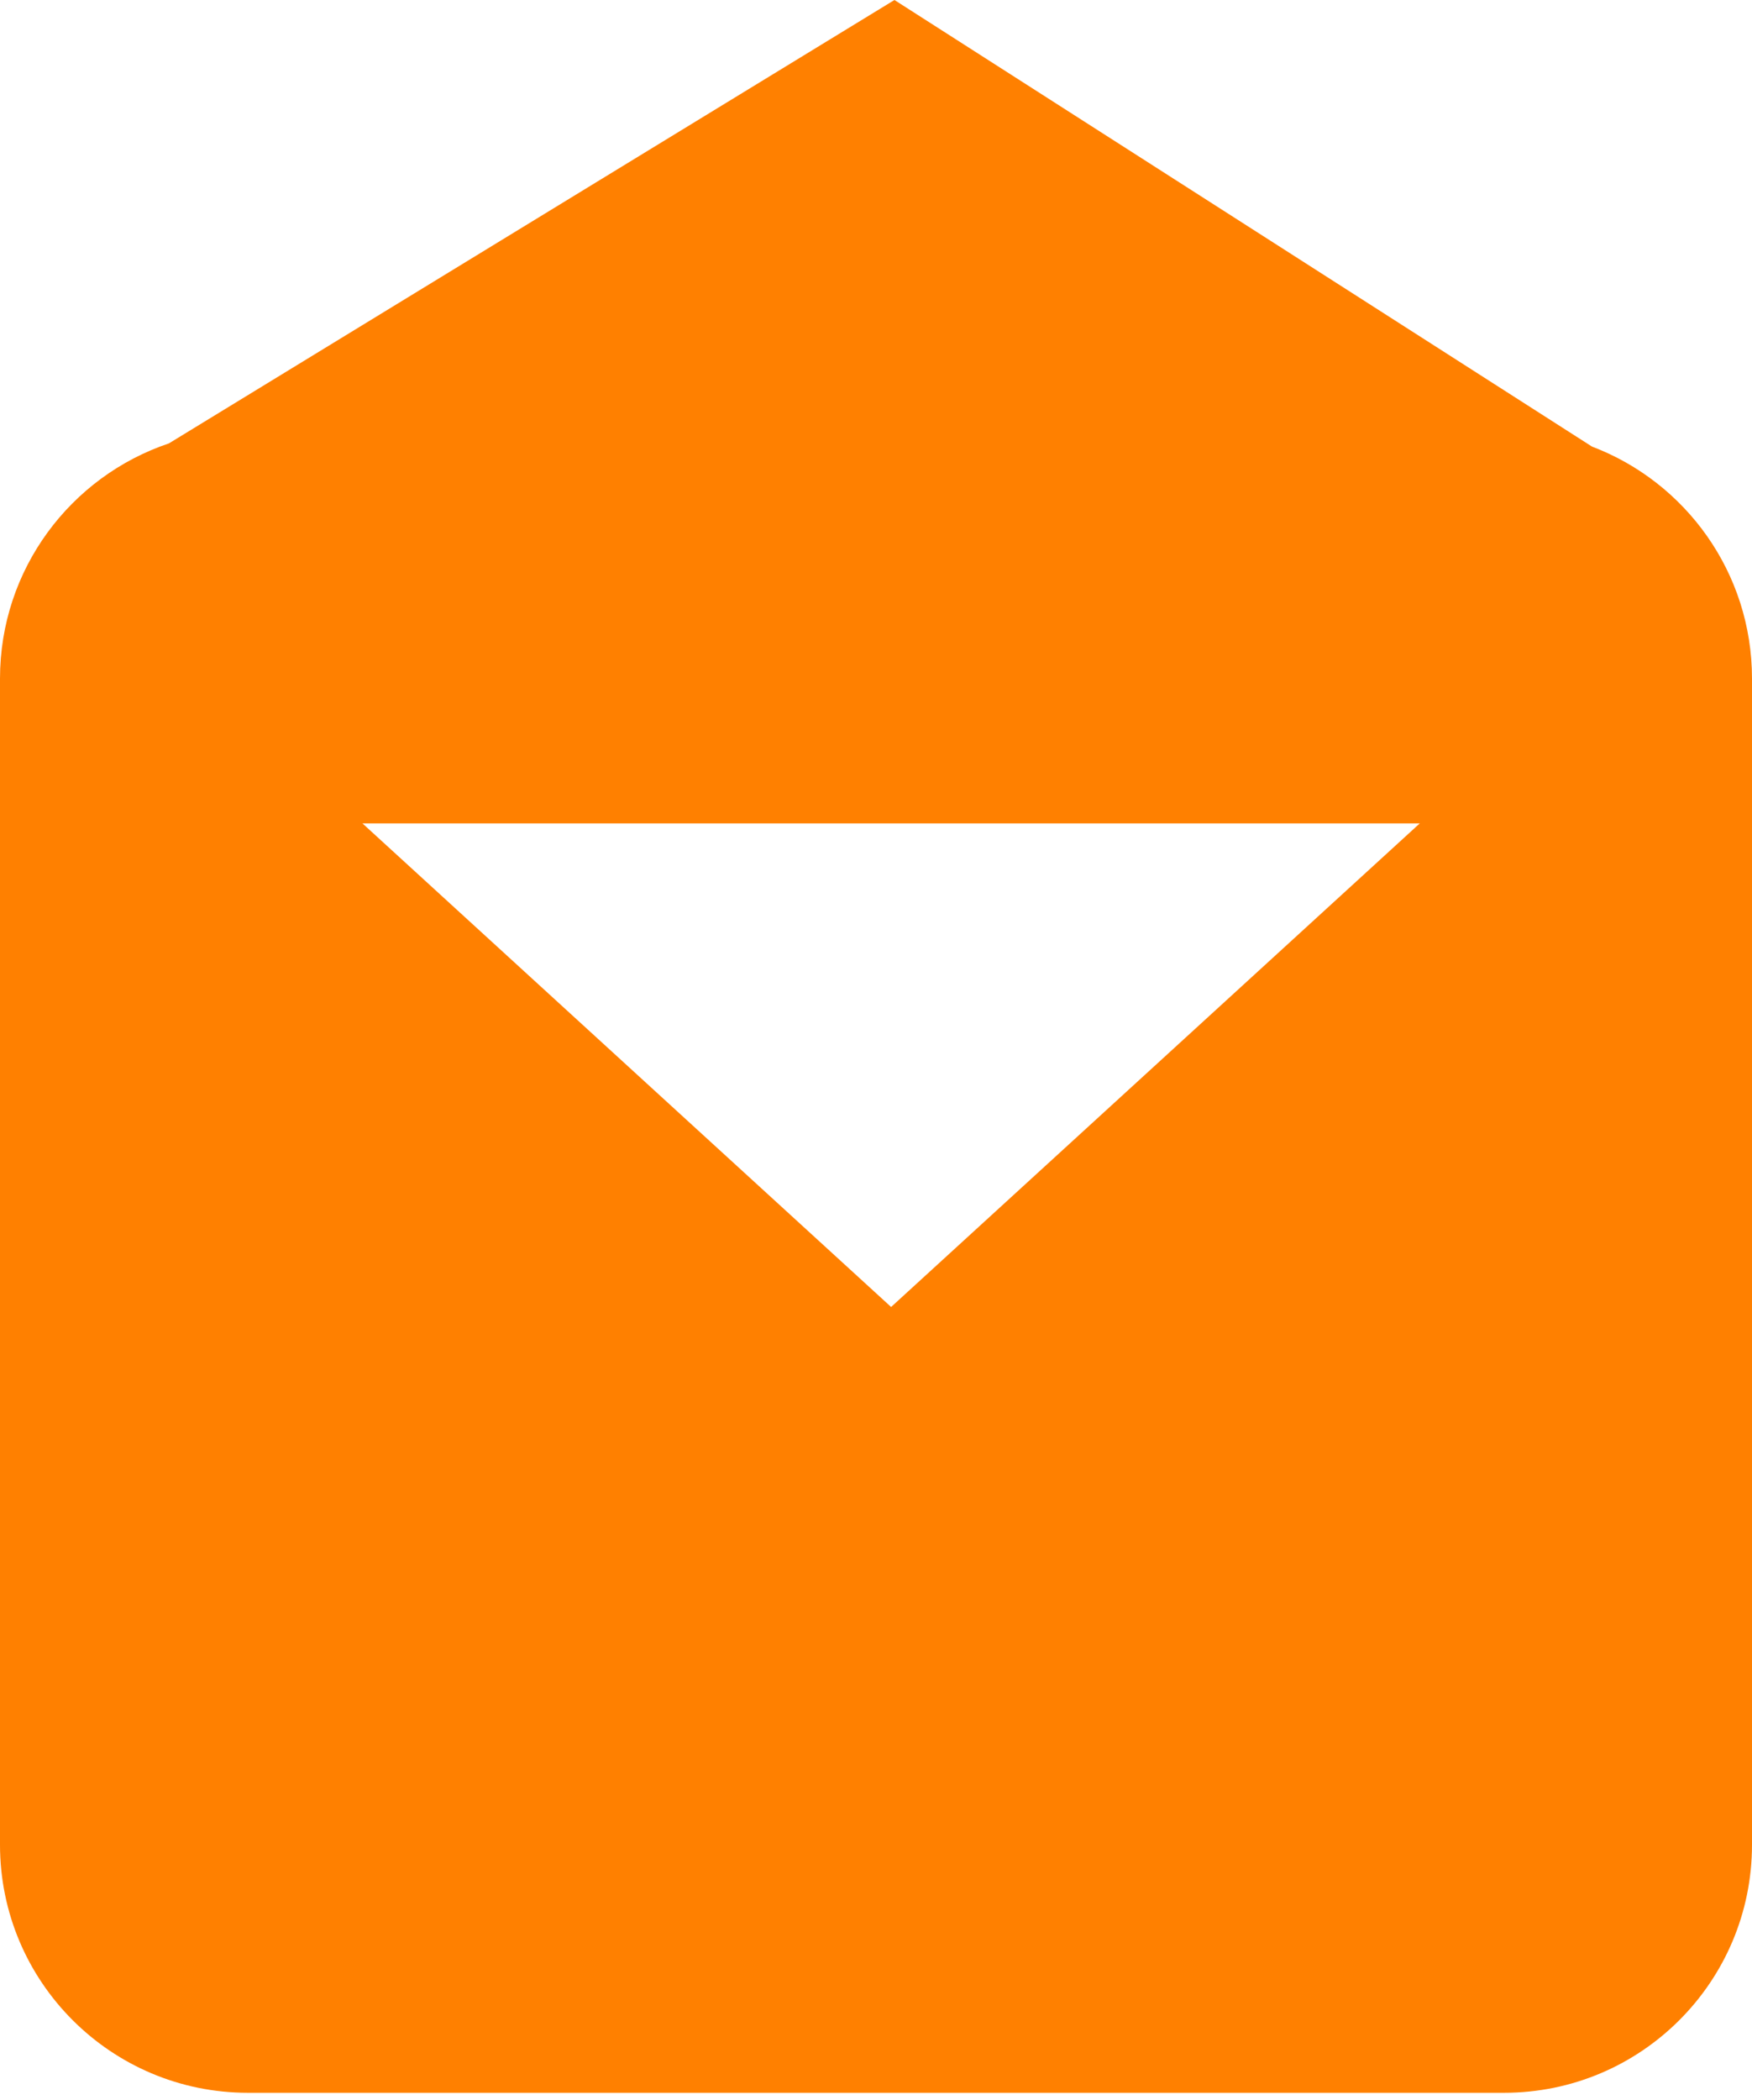 <svg width="106" height="127" viewBox="0 0 106 127" fill="none" xmlns="http://www.w3.org/2000/svg">
<path fill-rule="evenodd" clip-rule="evenodd" d="M10.218 26.813L54.116 0L96.319 27.005C101.978 29.152 106 34.623 106 41.034V111.552C106 119.836 99.284 126.552 91 126.552H15C6.716 126.552 0 119.836 0 111.552V41.034C0 34.422 4.279 28.809 10.218 26.813ZM53.914 79.034L21.931 49.793H85.897L53.914 79.034Z" fill="#FF8000"/>
</svg>
